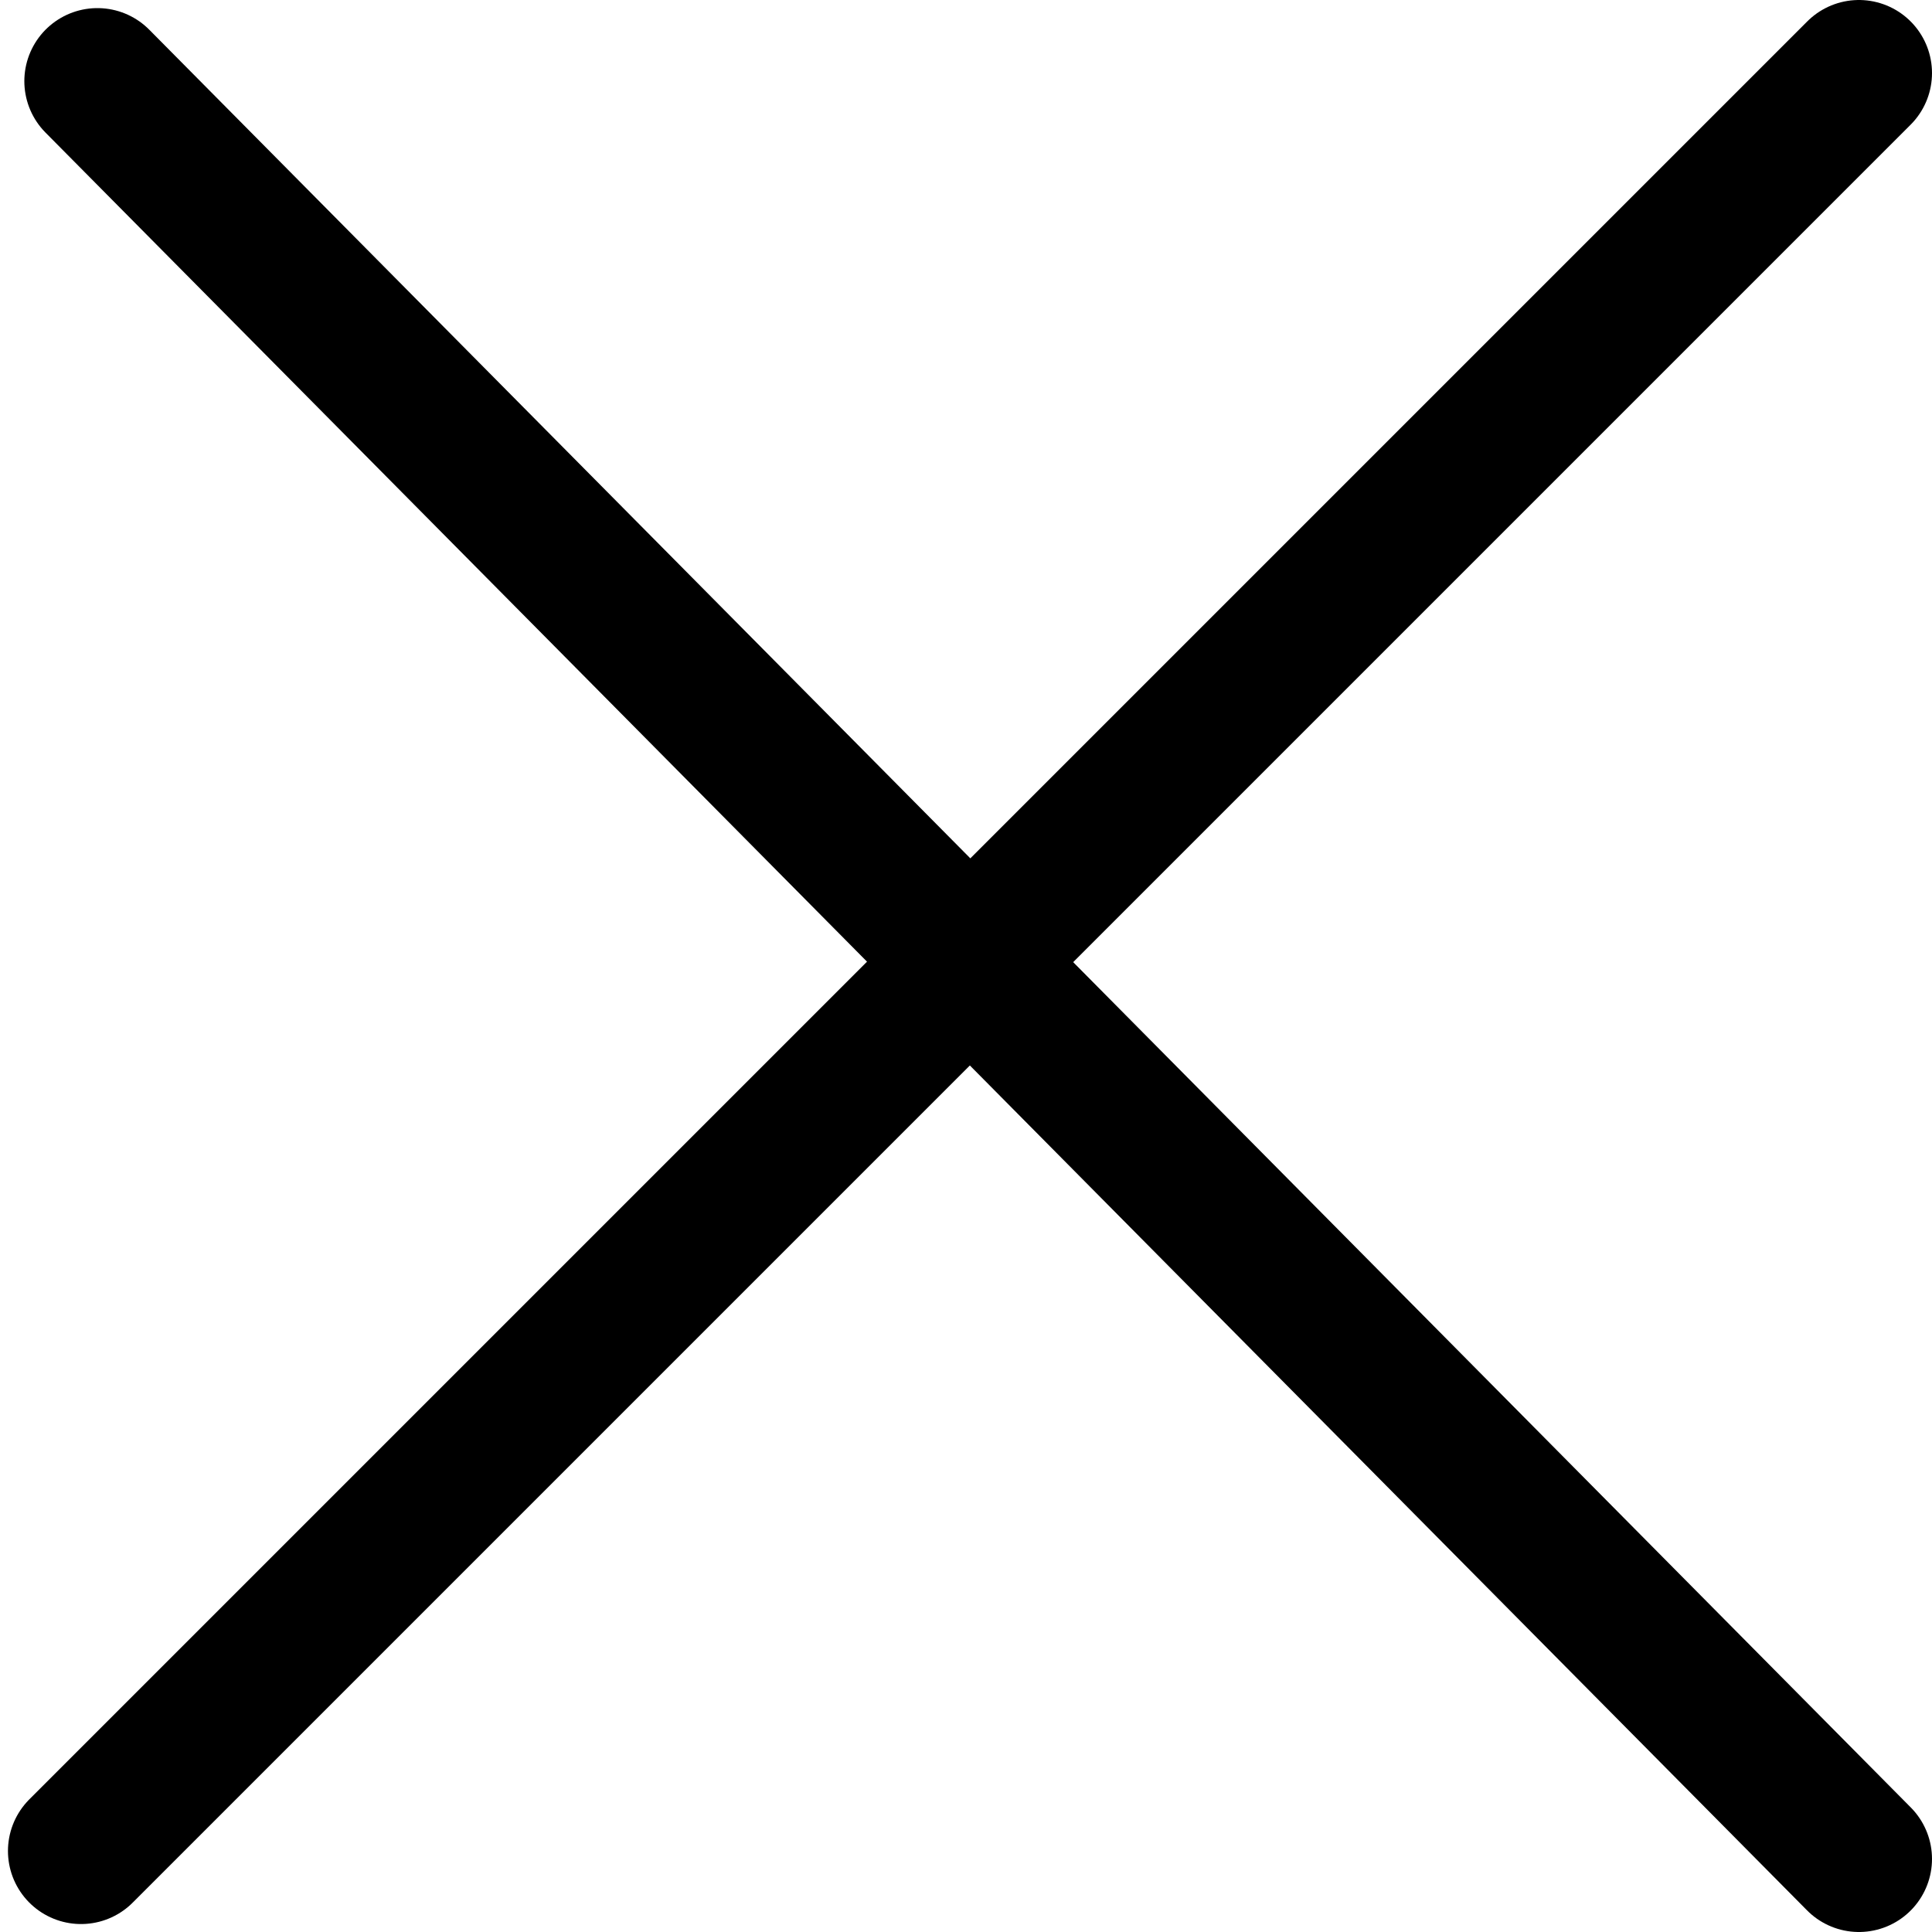<?xml version="1.0" encoding="UTF-8"?>
<svg width="119px" height="119px" viewBox="0 0 119 119" version="1.1" xmlns="http://www.w3.org/2000/svg" xmlns:xlink="http://www.w3.org/1999/xlink">
    <!-- Generator: Sketch 42 (36781) - http://www.bohemiancoding.com/sketch -->
    <title>burger</title>
    <desc>Created with Sketch.</desc>
    <defs></defs>
    <g id="Page-1" stroke="none" stroke-width="1" fill="none" fill-rule="evenodd" stroke-linecap="round">
        <g id="X" transform="translate(4, 4)" stroke="#000000" stroke-width="9">
            <path d="M0.99,110.01 L110.5,0.5" id="Line-Copy-3"></path>
            <path d="M1.999,0.999 L110.5,110.5" id="Line-Copy-4"></path>
        </g>
    </g>
</svg>